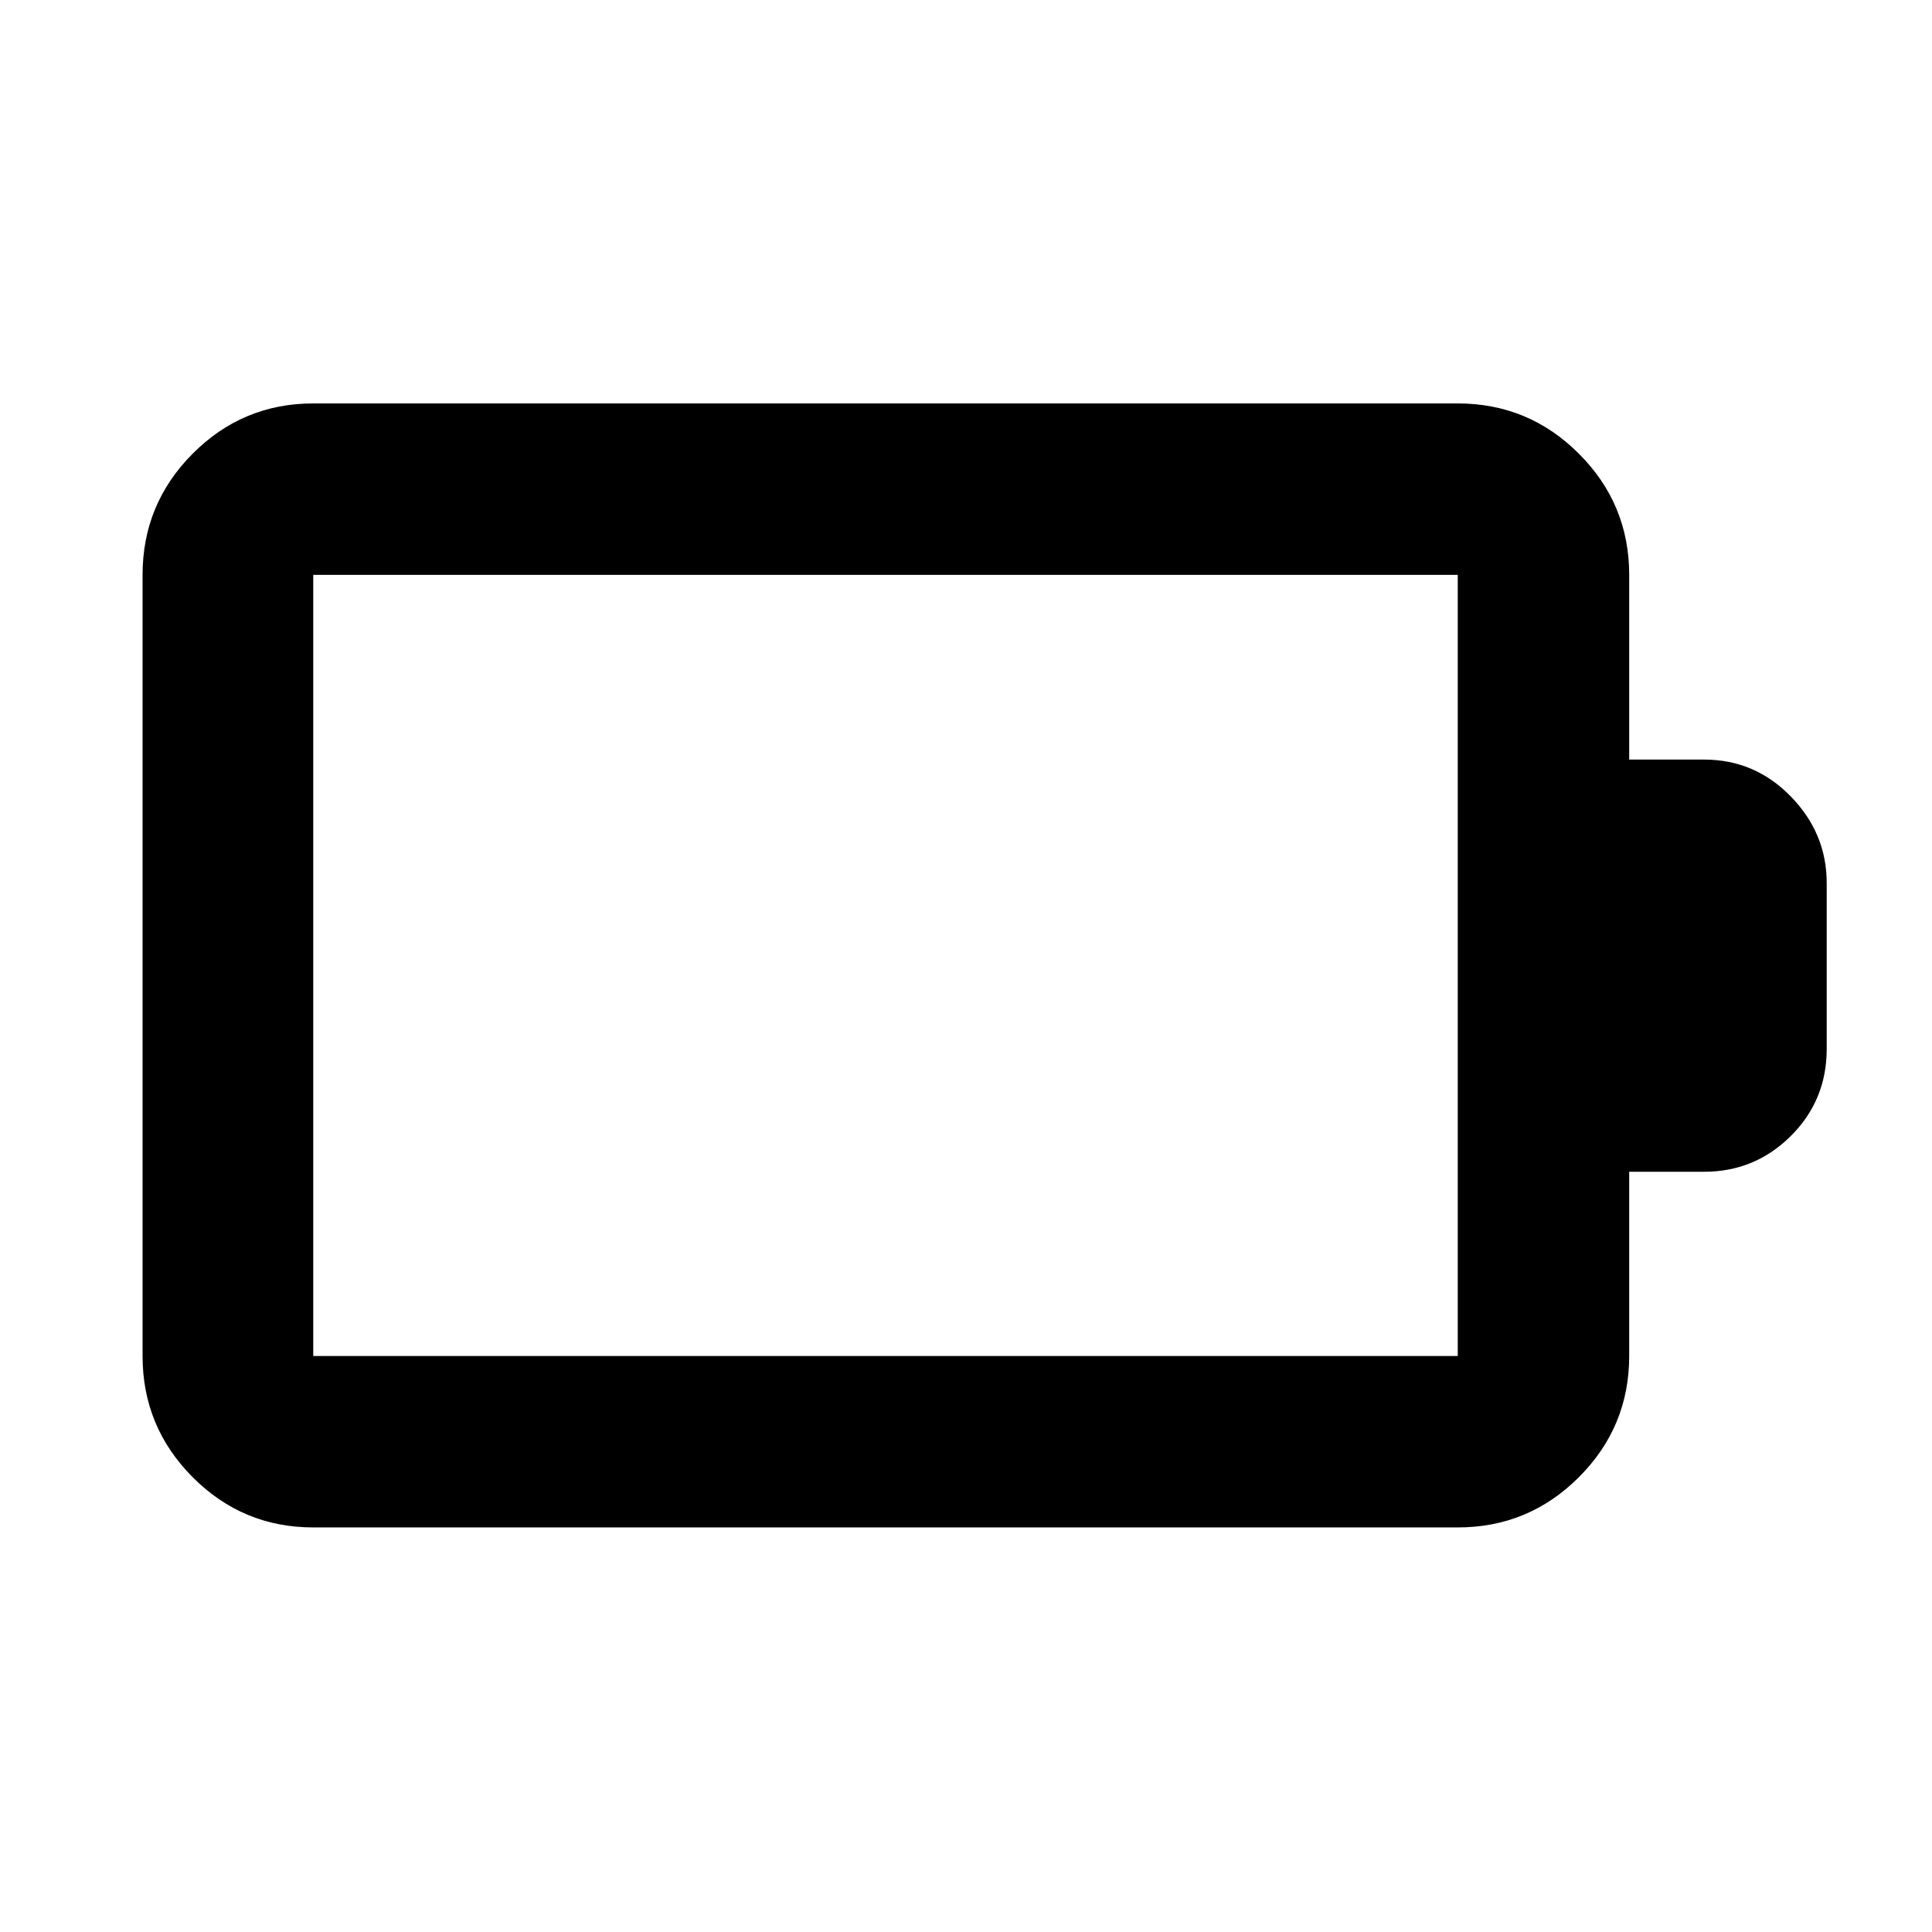 <svg xmlns="http://www.w3.org/2000/svg" height="40" viewBox="0 -960 960 960" width="40"><path d="M155.65-286.22h568.7v-388.13h-568.7v388.13Zm0 85.19q-35.06 0-59.94-24.98Q70.84-251 70.84-286.22v-388.13q0-35.22 24.87-60.2 24.88-24.99 59.94-24.99h568.7q35.22 0 60.2 24.99 24.99 24.98 24.99 60.2v91.78h37.22q25.21 0 43.07 18.31 17.85 18.32 17.85 43.03v82.47q0 25.49-17.85 43.25-17.86 17.75-43.07 17.75h-37.22v91.54q0 35.22-24.99 60.21-24.98 24.98-60.2 24.98h-568.7Z"/></svg>
